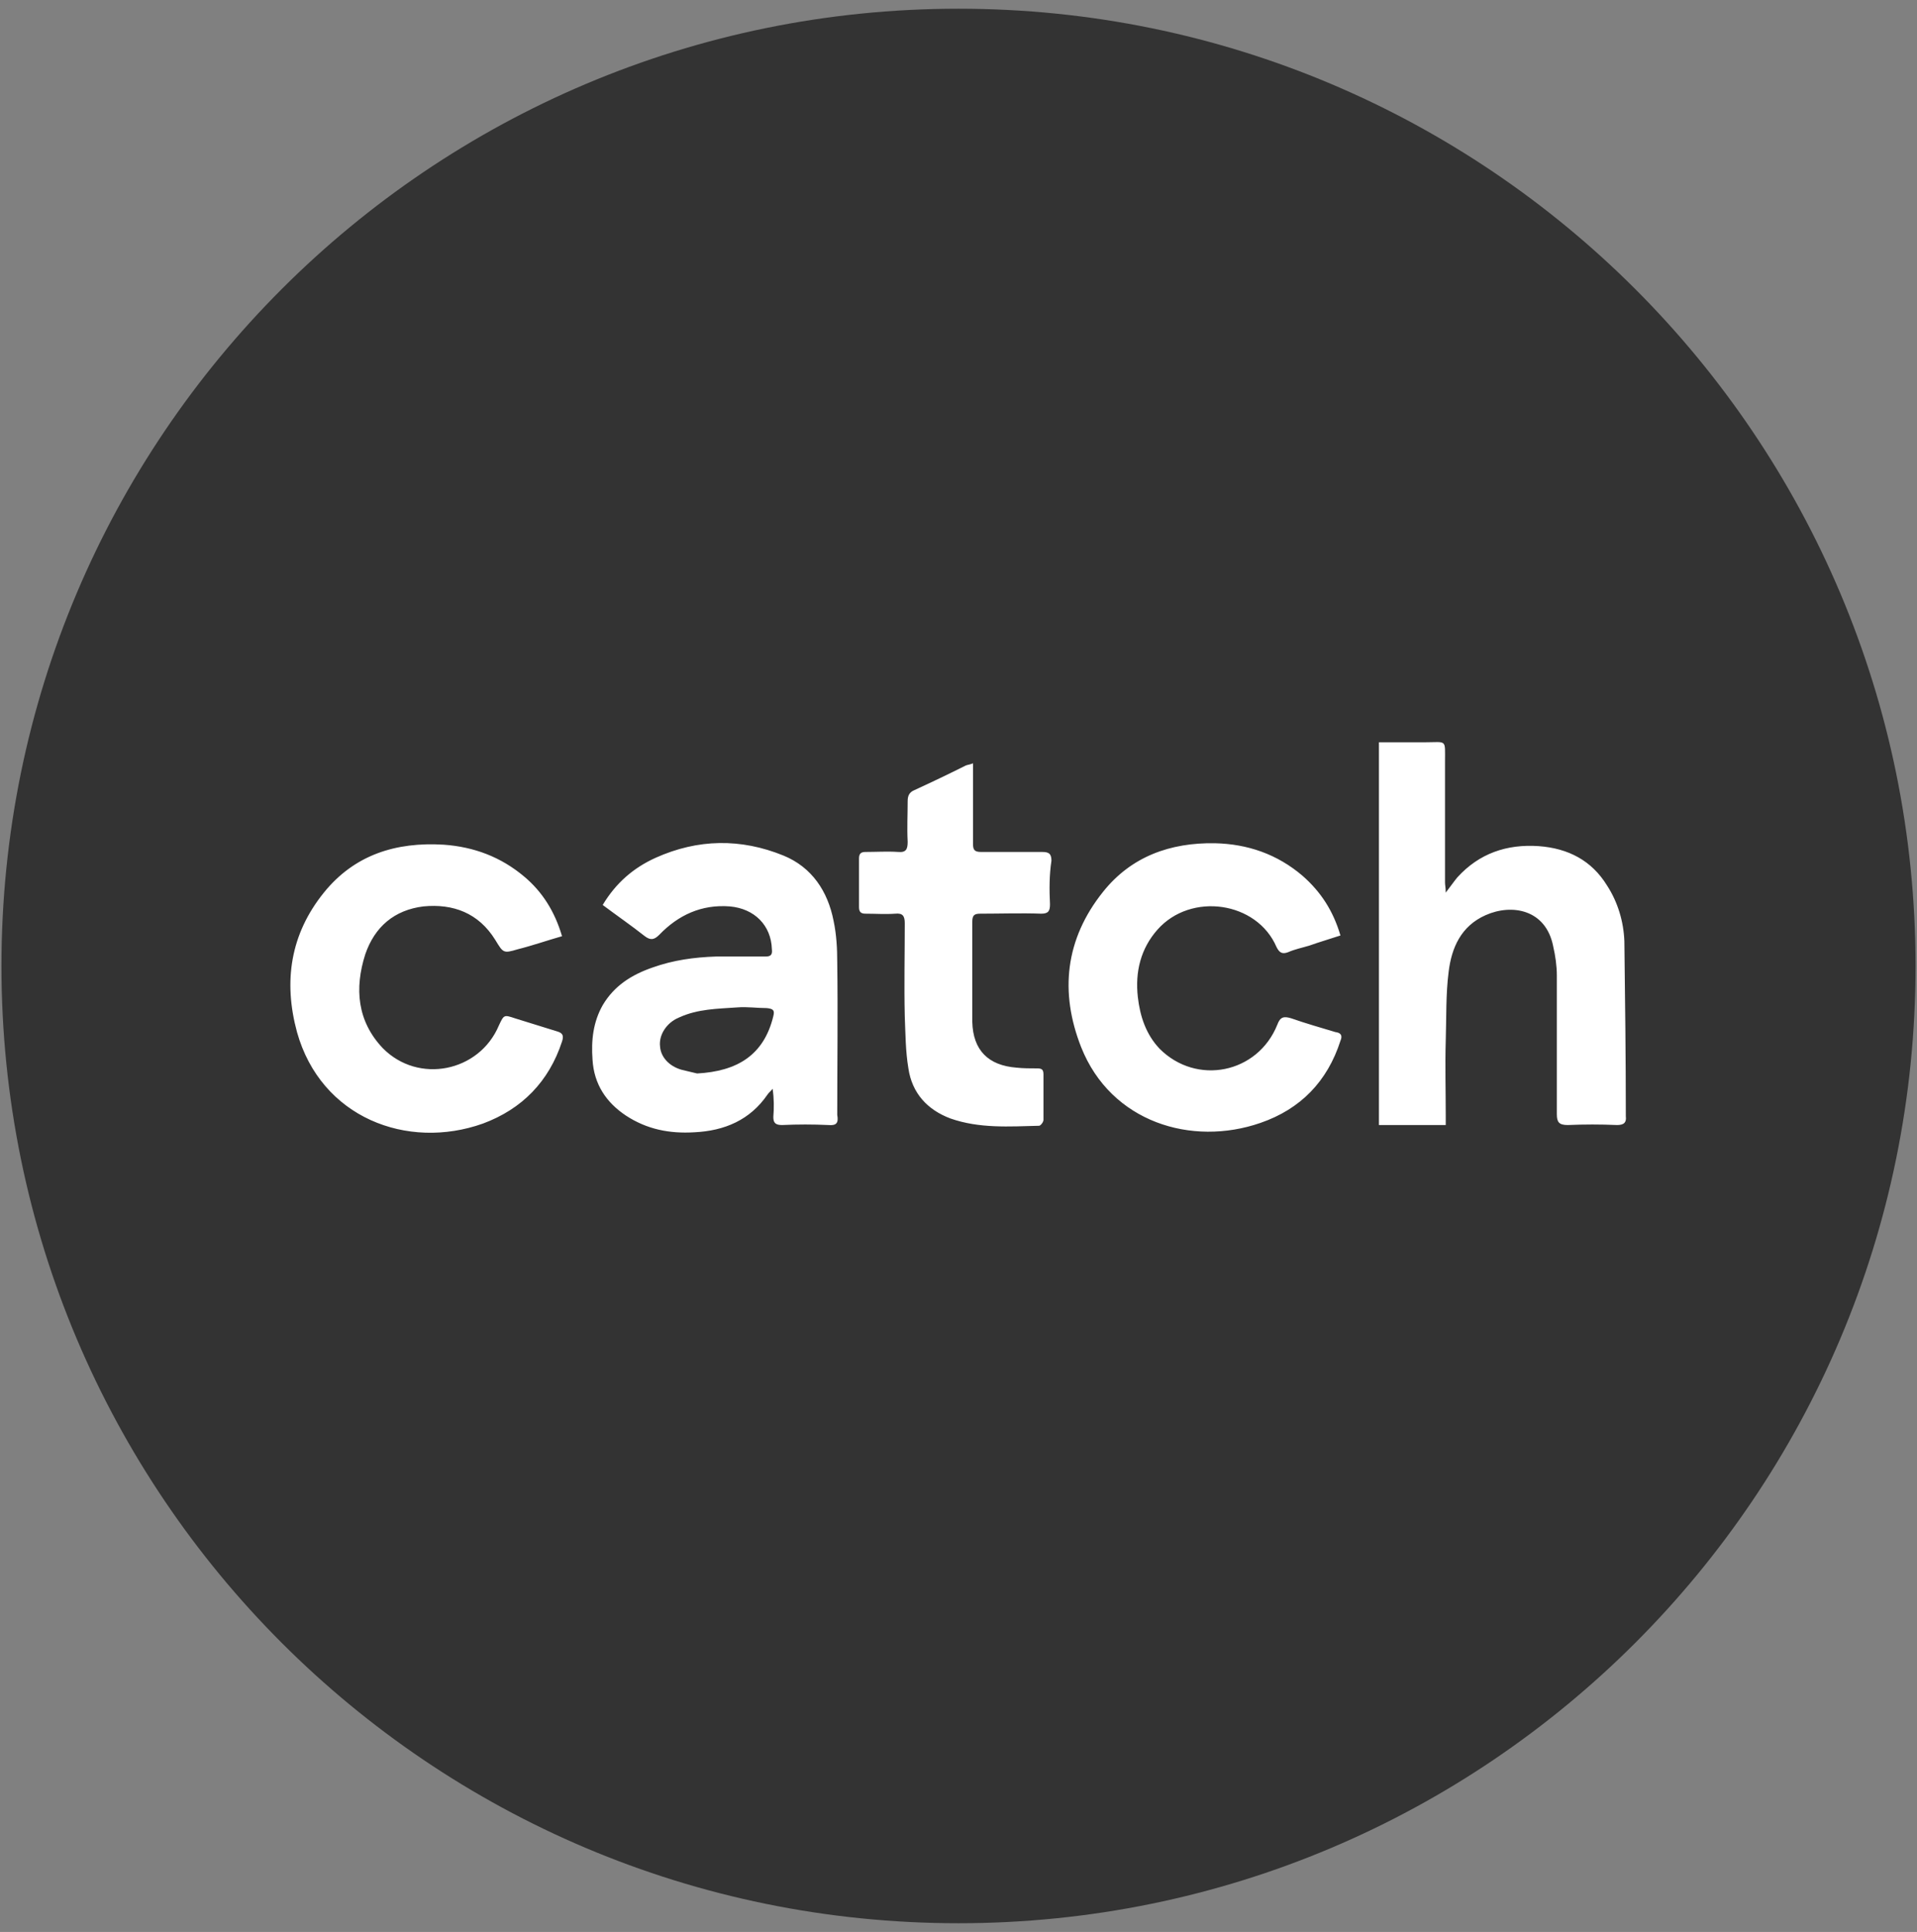 <?xml version="1.0" encoding="utf-8"?>
<!-- Generator: Adobe Illustrator 23.0.1, SVG Export Plug-In . SVG Version: 6.00 Build 0)  -->
<svg version="1.1" id="Layer_1" xmlns="http://www.w3.org/2000/svg" xmlns:xlink="http://www.w3.org/1999/xlink" x="0px" y="0px"
	 viewBox="0 0 264 266" style="enable-background:new 0 0 264 266;" xml:space="preserve">
<rect x="0" y="0" width="264" height="266" fill="#808080" stroke="none"/>
<style type="text/css">
	.st0{fill:#FFFFFF;}
	.st1{fill:#333333;}
</style>
<title>Catch</title>
<g>
	<rect x="29.9" y="63.2" class="st0" width="200" height="100"/>
</g>
<g>
	<path class="st1" d="M105.6,138.8c-1.3,0-2.7-0.2-4-0.1c-2.8,0.2-5.5,0.2-8.1,1.4c-1.7,0.7-2.8,2.4-2.6,4c0.1,1.4,1.2,2.7,3,3.2
		c0.8,0.2,1.7,0.4,2.1,0.5c5.5-0.3,9.2-2.5,10.5-7.9C106.7,139.1,106.5,138.9,105.6,138.8z"/>
	<path class="st1" d="M132,1.2C59.2,1.2,0.2,60.2,0.2,133s59,131.8,131.8,131.8s131.8-59,131.8-131.8S204.8,1.2,132,1.2z
		 M77.4,143.4c-1.8,5.5-5.5,9.3-10.9,11.3c-10.4,3.7-22.3-0.8-25.6-12.6c-1.9-7-0.9-13.5,3.7-19.2c4.2-5.2,9.9-7,16.5-6.6
		c4.2,0.3,7.9,1.7,11.1,4.4c2.5,2.1,4.2,4.8,5.2,8.2c-2.1,0.6-4.1,1.3-6.1,1.8c-2,0.6-2,0.5-3.1-1.3c-2.3-3.7-5.8-5-9.9-4.6
		c-4,0.5-6.7,2.8-8,6.6c-1.5,4.7-1.1,9.2,2.4,12.9c4.9,5,13.3,3.3,16-3.1c0.7-1.5,0.7-1.5,2.2-1c1.9,0.6,3.9,1.2,5.8,1.8
		C77.4,142.2,77.7,142.5,77.4,143.4z M114.1,154.9c-2.1-0.1-4.3-0.1-6.4,0c-0.9,0-1.2-0.3-1.2-1.1c0.1-1.3,0.1-2.5-0.1-3.9
		c-0.2,0.3-0.5,0.5-0.7,0.8c-2.4,3.5-5.9,5-10.1,5.2c-3.4,0.2-6.5-0.4-9.4-2.3c-2.7-1.8-4.4-4.3-4.6-7.7c-0.2-2.7,0.1-5.2,1.4-7.5
		c1.6-2.7,4-4.2,6.9-5.2c2.8-1,5.7-1.4,8.7-1.5c2.3,0,4.5,0,6.8,0c0.7,0,1-0.2,0.9-1c-0.1-3.3-2.4-5.6-5.8-5.9
		c-3.9-0.3-7.1,1.2-9.7,3.9c-0.7,0.7-1.2,0.8-2,0.2c-1.9-1.5-3.8-2.8-5.8-4.3c1.8-3,4.2-5.1,7.3-6.5c5.8-2.6,11.7-2.7,17.6-0.3
		c3.9,1.6,6.1,4.9,6.9,9c0.4,1.9,0.5,3.8,0.5,5.7c0.1,7,0,14,0,21C115.5,154.6,115.2,155,114.1,154.9z M144.6,124.5
		c0,0.9-0.2,1.3-1.2,1.3c-2.8-0.1-5.6,0-8.4,0c-0.8,0-1.1,0.2-1.1,1.1c0,4.6,0,9.2,0,13.8c0.1,3.9,2.2,6,6.1,6.3
		c0.9,0.1,1.9,0.1,2.8,0.1c0.6,0,0.9,0.1,0.9,0.8c0,2.1,0,4.2,0,6.3c0,0.3-0.4,0.8-0.6,0.8c-4.1,0.1-8.2,0.4-12.2-1
		c-3.2-1.2-5.3-3.5-5.8-6.9c-0.4-2.4-0.4-4.8-0.5-7.2c-0.1-4.3,0-8.5,0-12.8c0-1-0.3-1.4-1.3-1.3c-1.4,0.1-2.7,0-4.1,0
		c-0.6,0-0.9-0.2-0.9-0.9c0-2.2,0-4.5,0-6.7c0-0.7,0.3-0.9,0.9-0.9c1.5,0,3-0.1,4.5,0c1.1,0.1,1.3-0.4,1.3-1.4c-0.1-1.9,0-3.8,0-5.6
		c0-0.7,0.2-1.2,0.9-1.5c2.4-1.1,4.7-2.2,7.1-3.4c0.2-0.1,0.5-0.1,1-0.3c0,2.1,0,4,0,5.9c0,1.7,0,3.4,0,5.2c0,0.8,0.2,1.1,1.1,1.1
		c2.8,0,5.6,0,8.4,0c0.9,0,1.3,0.2,1.3,1.2C144.5,120.5,144.5,122.5,144.6,124.5z M184.6,143.3c-1.8,5.6-5.5,9.4-11,11.3
		c-9.5,3.3-20.6-0.1-24.7-10.4c-3-7.6-2.2-14.9,3-21.4c3.9-4.9,9.3-6.8,15.4-6.7c4.5,0.1,8.6,1.5,12.1,4.5c2.5,2.2,4.2,4.8,5.2,8.2
		c-1.5,0.5-2.9,0.9-4.3,1.4c-1,0.3-2,0.5-2.9,0.9c-0.8,0.3-1.2,0.1-1.6-0.7c-2.7-6.3-11.8-7.6-16.4-2.4c-2.3,2.6-3.1,5.8-2.7,9.3
		c0.3,2.6,1.1,5.1,3,7.1c5.1,5.1,13.5,3.4,16.2-3.3c0.4-1.1,0.9-1.2,1.9-0.9c2,0.7,4.1,1.3,6.1,1.9
		C184.7,142.2,184.9,142.6,184.6,143.3z M222.7,154.9c-2.3-0.1-4.5-0.1-6.8,0c-1.2,0-1.5-0.4-1.5-1.5c0-6.4,0-12.7,0-19.1
		c0-1.3-0.2-2.7-0.5-4c-1-5.1-5.7-5.9-9.3-4.3c-3.4,1.5-4.7,4.5-5.1,7.8c-0.4,3.1-0.3,6.3-0.4,9.5c-0.1,3.4,0,6.8,0,10.2
		c0,0.4,0,0.8,0,1.4c-3.2,0-6.1,0-9.2,0c0-17.5,0-35.1,0-52.7c2.1,0,4.2,0,6.3,0c3.1,0,2.8-0.5,2.8,2.7c0,5.5,0,11.1,0,16.6
		c0,0.4,0.1,0.7,0.1,1.4c0.7-0.9,1.1-1.5,1.6-2.1c3-3.3,6.8-4.6,11.2-4.3c4.1,0.3,7.3,2,9.4,5.4c1.5,2.3,2.3,5,2.4,7.7
		c0.1,8,0.2,16.1,0.2,24.1C224,154.5,223.7,154.9,222.7,154.9z"/>
</g>
</svg>

